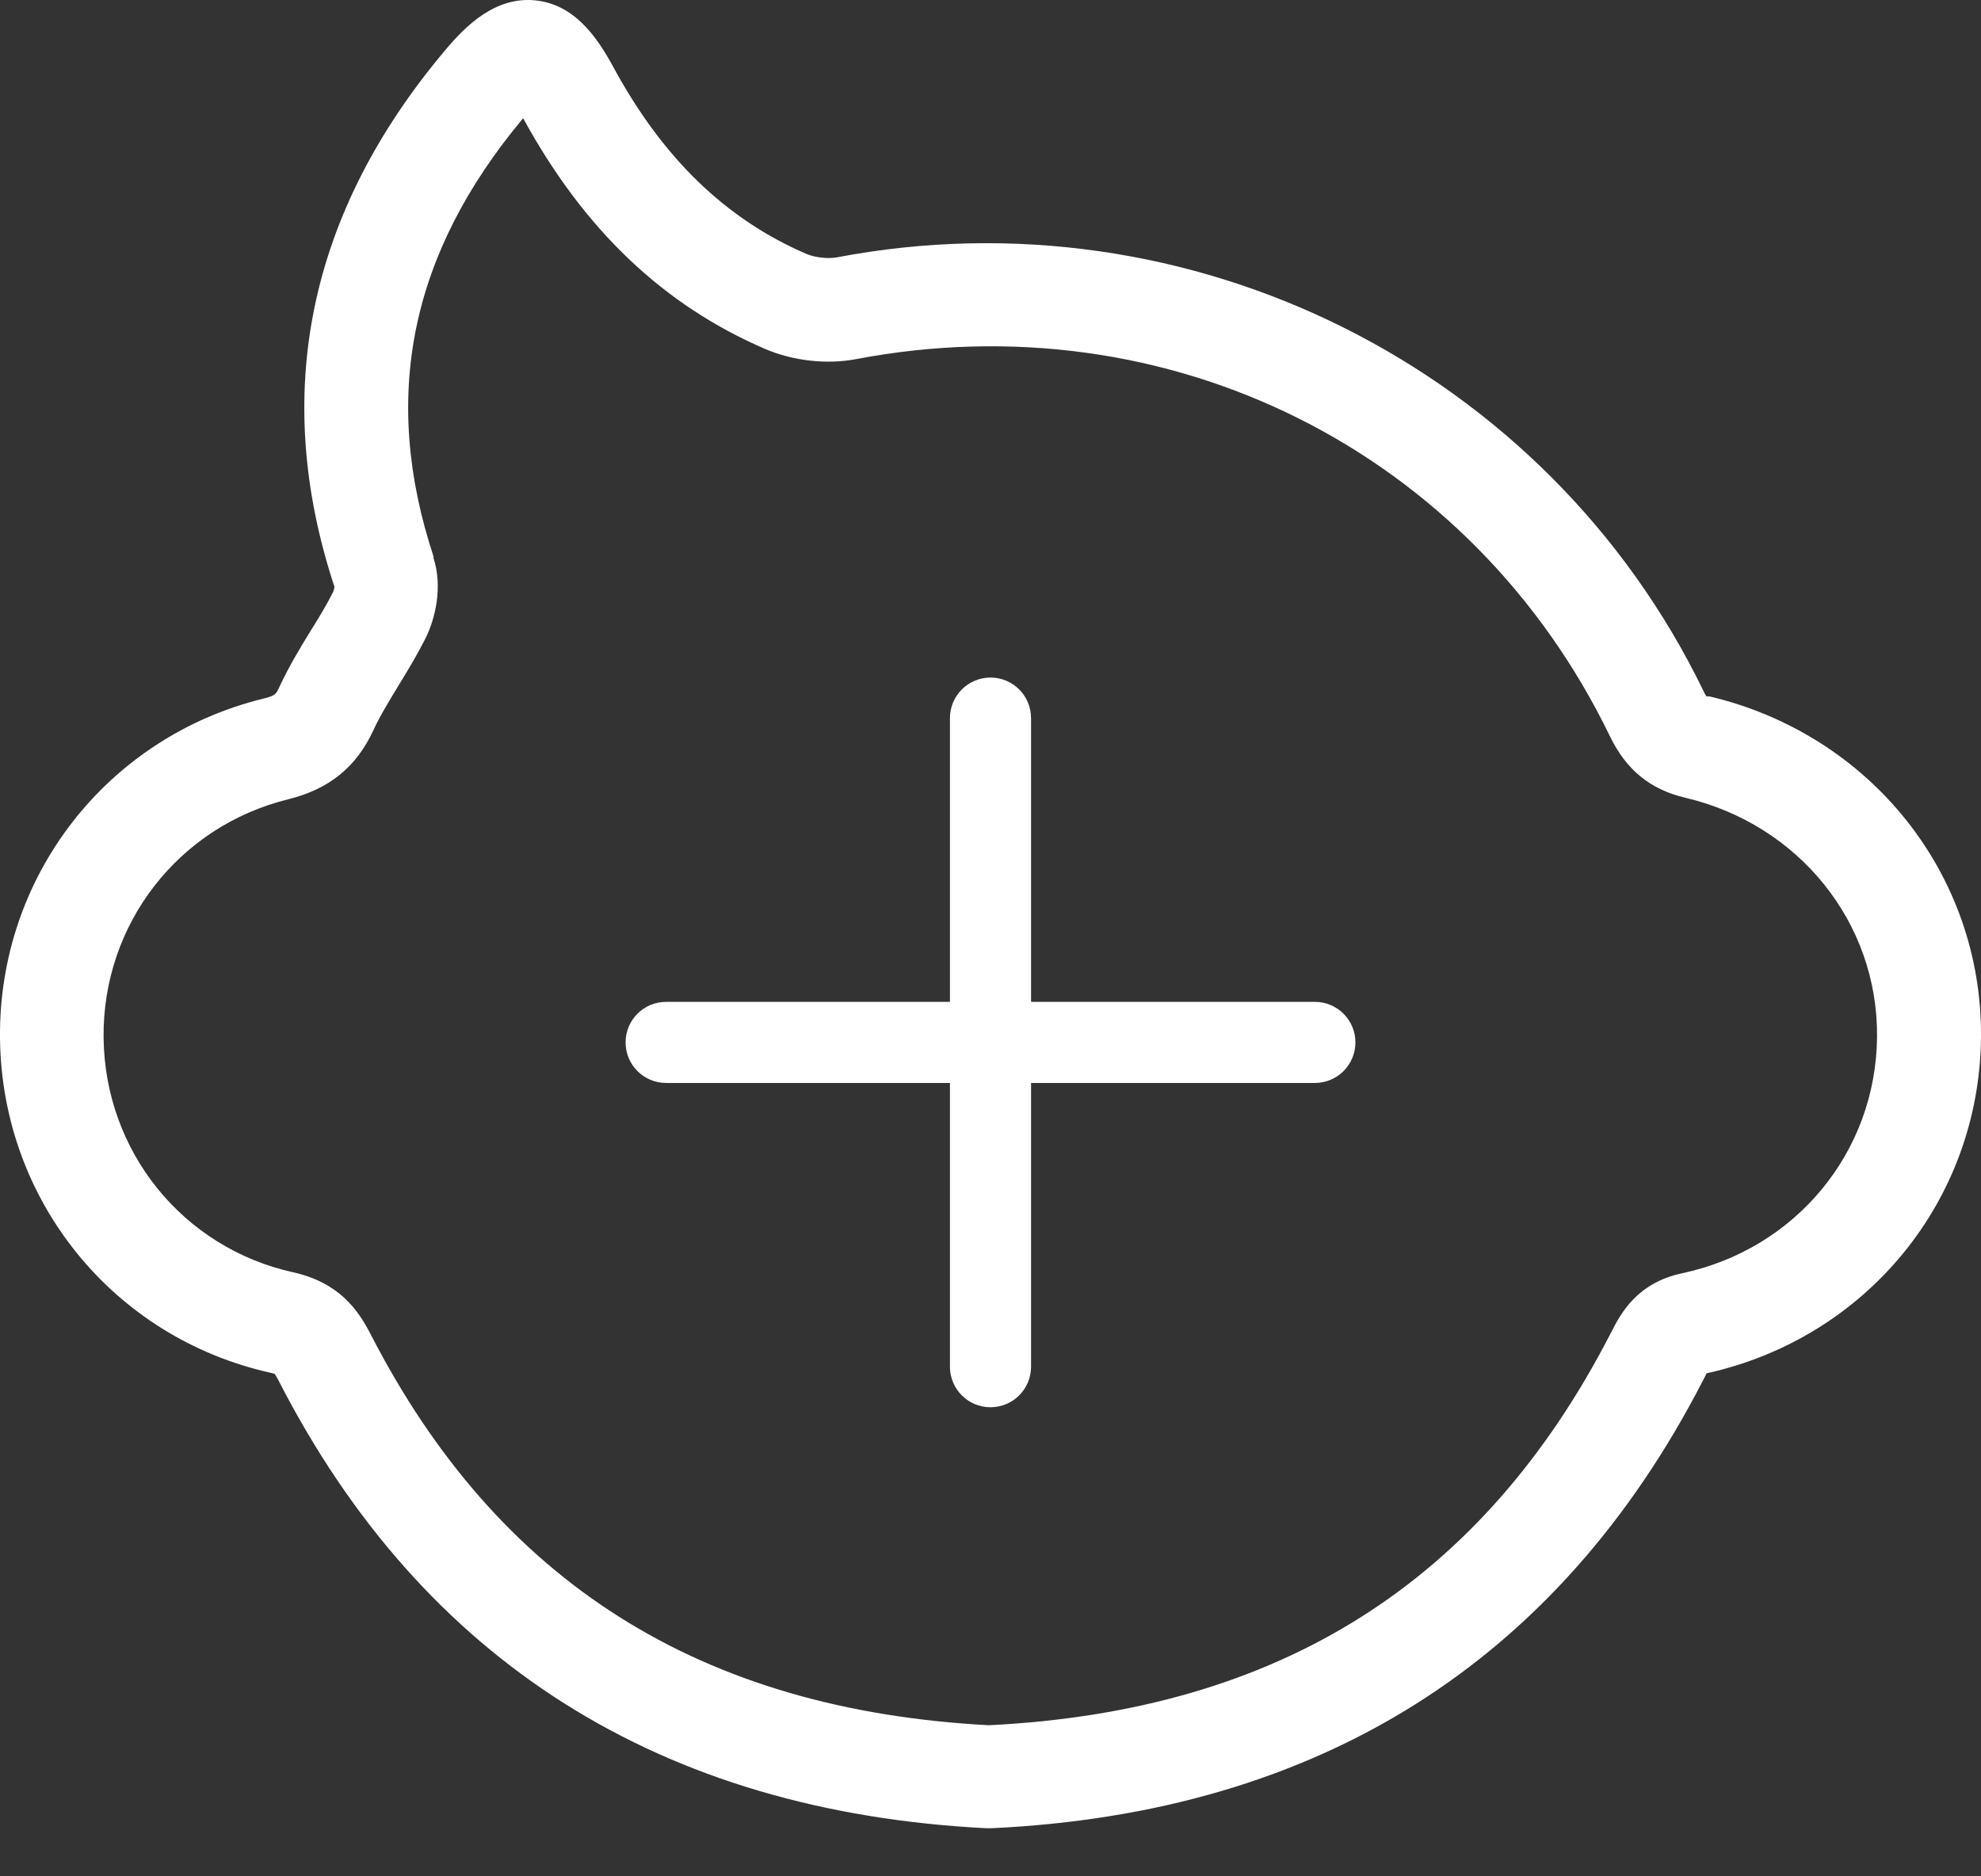 <svg width="38" height="36" viewBox="0 0 38 36" fill="none" xmlns="http://www.w3.org/2000/svg">
<rect x="0" y="0" width="38" height="36" fill="#333333" stroke="none"/>
<path fill-rule="evenodd" clip-rule="evenodd" d="M19.778 13.778C19.778 13.348 19.43 13 19 13C18.57 13 18.222 13.348 18.222 13.778V19.222H12.778C12.348 19.222 12 19.57 12 20C12 20.43 12.348 20.778 12.778 20.778H18.222V26.222C18.222 26.652 18.57 27 19 27C19.43 27 19.778 26.652 19.778 26.222V20.778H25.222C25.652 20.778 26 20.43 26 20C26 19.57 25.652 19.222 25.222 19.222H19.778V13.778Z" fill="white"/>
<path d="M32.782 13.365C32.755 13.359 32.732 13.355 32.735 13.362C32.735 13.362 32.715 13.339 32.679 13.263C29.677 7.063 22.833 3.641 16.046 4.939C15.877 4.968 15.635 4.942 15.469 4.872C13.926 4.207 12.716 3.039 11.77 1.295C11.448 0.702 11.017 0.083 10.267 0.007C9.511 -0.069 8.947 0.477 8.539 0.964C5.908 4.088 5.195 7.563 6.416 11.26C6.413 11.287 6.403 11.33 6.389 11.36C6.267 11.604 6.117 11.849 5.958 12.104C5.753 12.438 5.544 12.783 5.364 13.17C5.295 13.319 5.285 13.345 5.059 13.402C2.044 14.14 -0.033 16.824 0 19.922C0.034 23.03 2.17 25.667 5.192 26.339C5.245 26.352 5.265 26.359 5.262 26.352C5.268 26.359 5.288 26.382 5.345 26.491C8.104 31.87 12.672 34.759 18.922 35.077H18.969H19.018C25.291 34.782 29.882 31.893 32.666 26.488L32.692 26.439C32.712 26.402 32.725 26.372 32.735 26.349C35.81 25.671 37.973 23.026 38 19.899C38.026 16.777 35.88 14.087 32.782 13.359V13.365ZM8.32 10.688C7.302 7.616 7.866 4.863 10.035 2.268C11.2 4.402 12.719 5.852 14.679 6.696C15.21 6.924 15.86 6.997 16.418 6.891C22.419 5.746 28.234 8.652 30.884 14.13C31.196 14.772 31.654 15.146 32.324 15.305C34.51 15.818 36.026 17.704 36.006 19.895C35.986 22.103 34.45 23.966 32.264 24.43C31.392 24.615 31.08 25.221 30.914 25.548L30.891 25.591C28.429 30.37 24.532 32.826 18.969 33.101C13.429 32.806 9.551 30.351 7.109 25.598C6.864 25.121 6.496 24.605 5.62 24.41C3.503 23.94 2.011 22.09 1.987 19.909C1.964 17.734 3.421 15.854 5.53 15.335C6.316 15.139 6.834 14.719 7.162 14.011C7.292 13.729 7.468 13.445 7.65 13.143C7.823 12.862 7.998 12.571 8.158 12.256C8.353 11.869 8.496 11.254 8.313 10.697L8.32 10.688Z" fill="white"/>
</svg>
